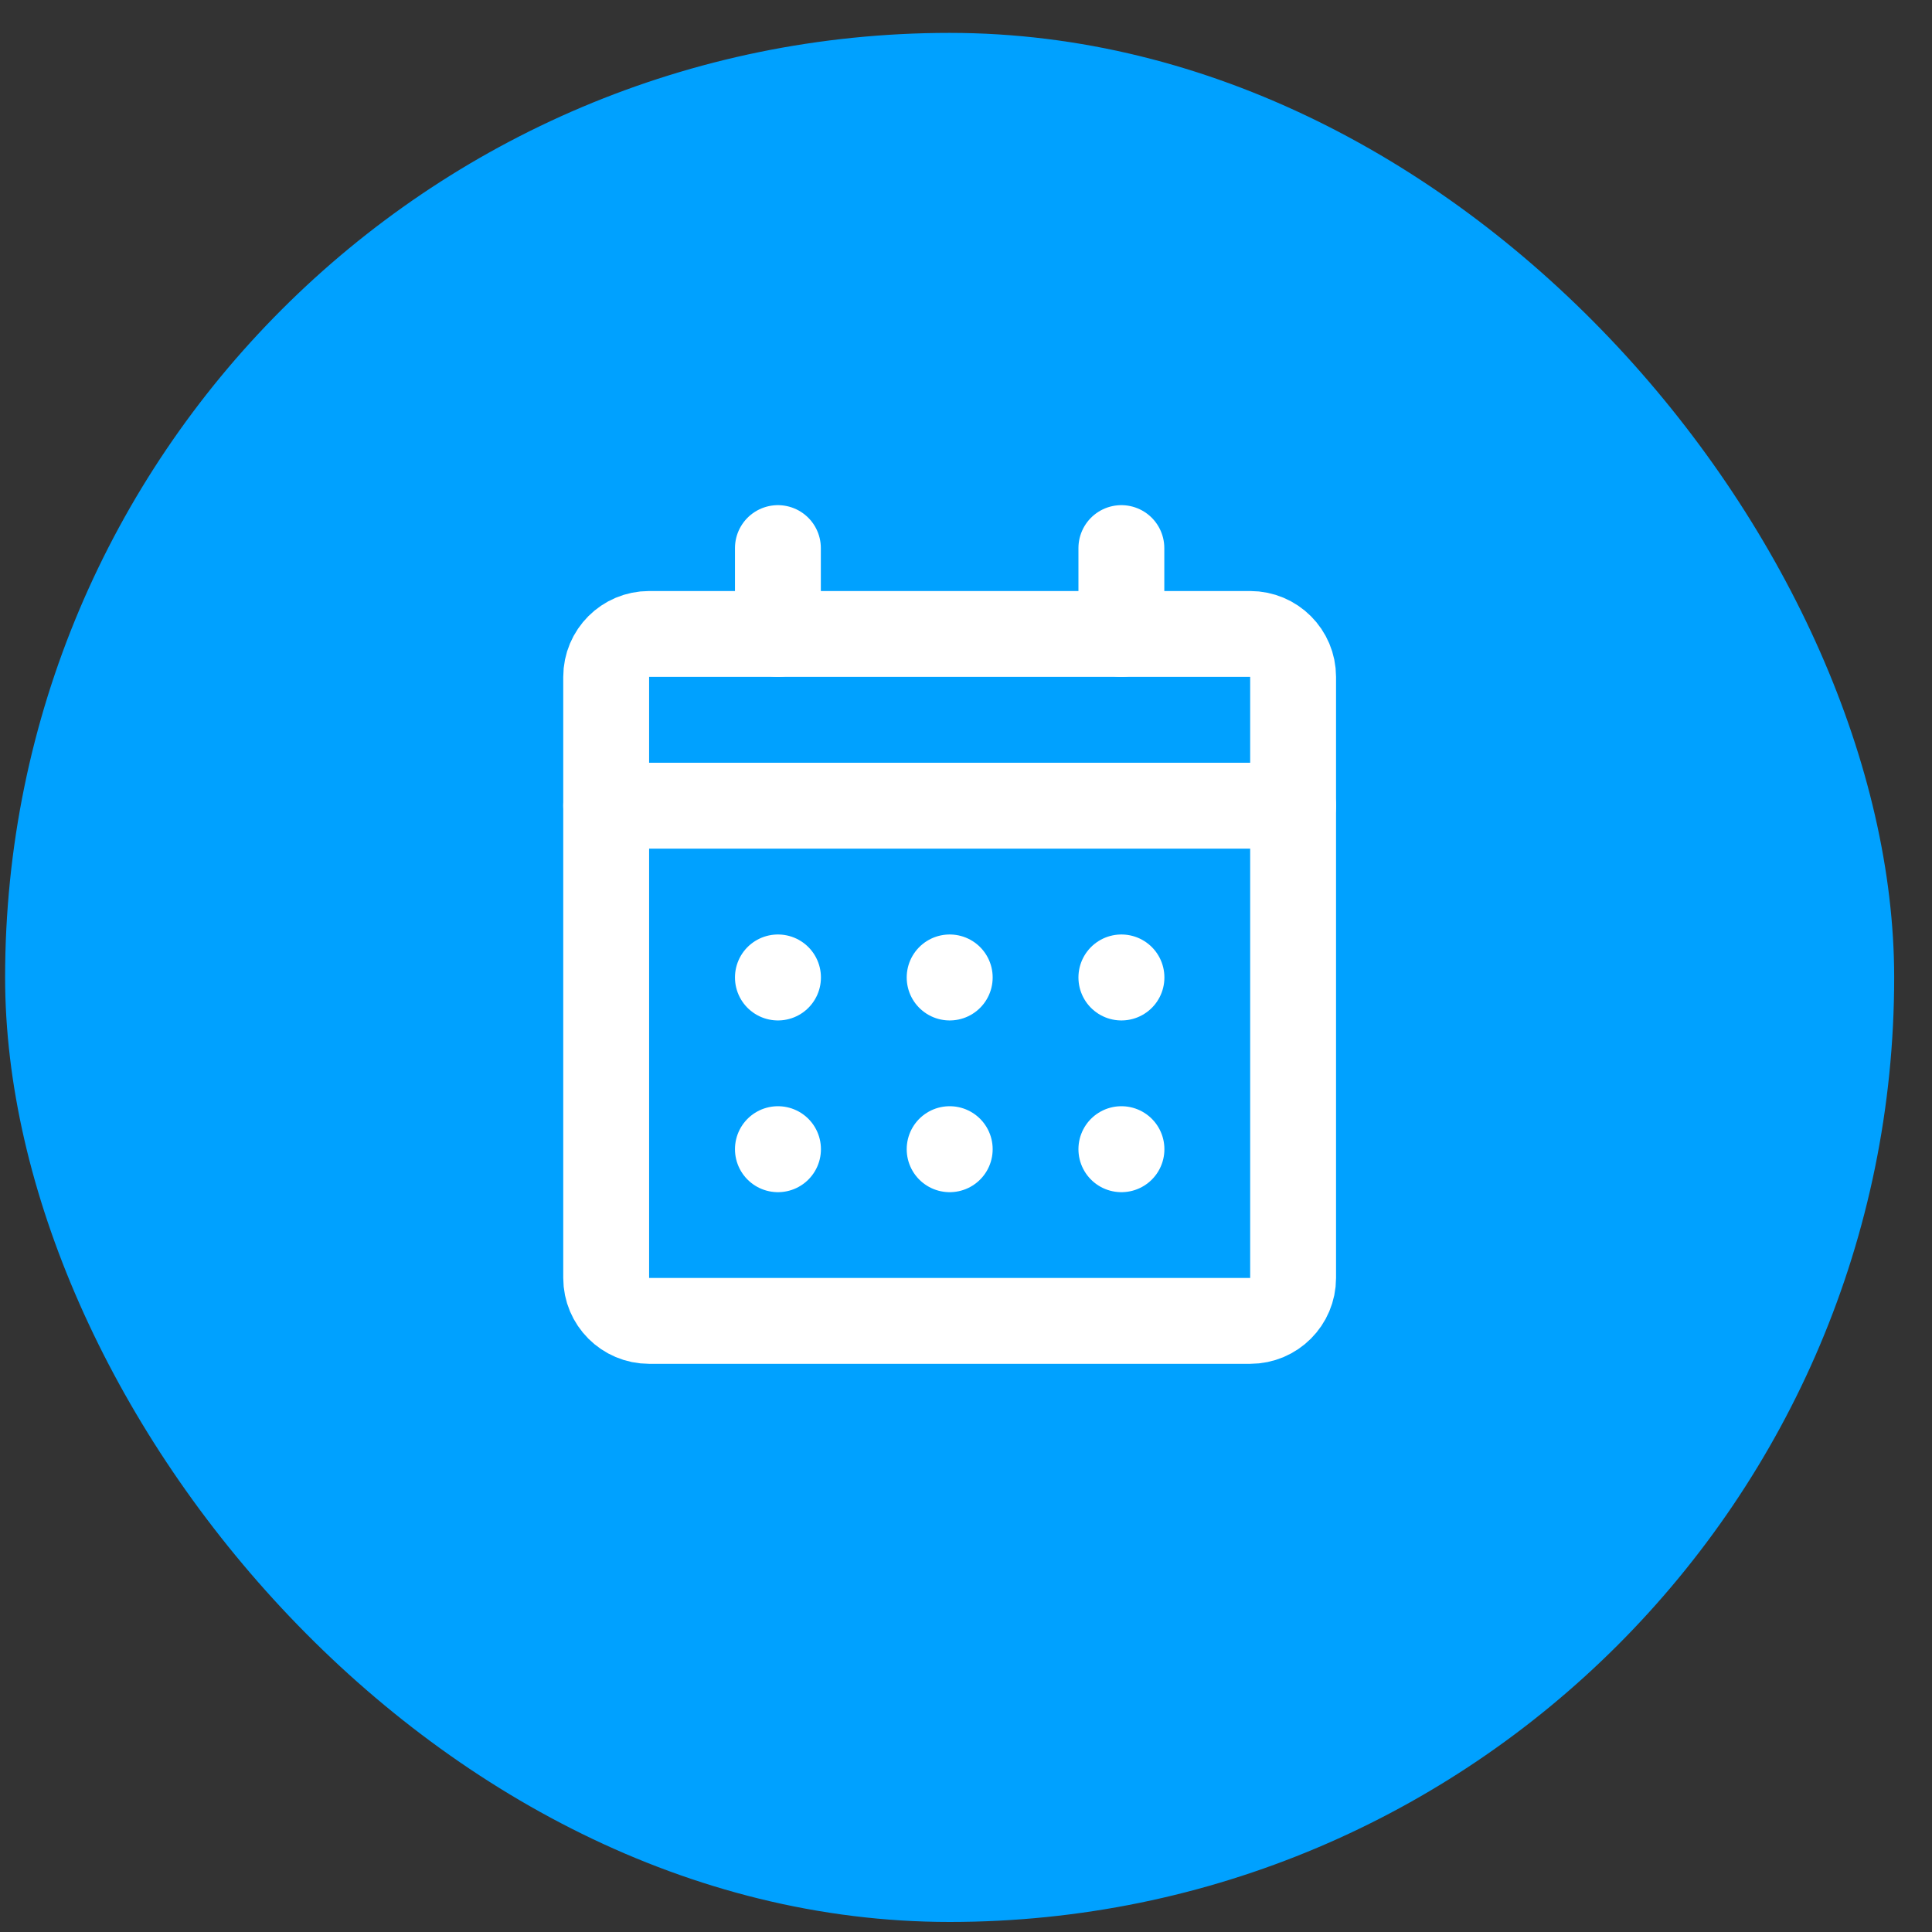 <svg width="45" height="45" viewBox="0 0 45 45" fill="none" xmlns="http://www.w3.org/2000/svg">
<rect x="0" y="0" width="45" height="45" fill="#333333" stroke="none"/>
<rect x="0.119" y="0.766" width="44" height="44" rx="22" fill="#00A1FF"/>
<path d="M29.119 14.766H15.119C14.567 14.766 14.119 15.213 14.119 15.766V29.766C14.119 30.318 14.567 30.766 15.119 30.766H29.119C29.671 30.766 30.119 30.318 30.119 29.766V15.766C30.119 15.213 29.671 14.766 29.119 14.766Z" stroke="white" stroke-width="2" stroke-linecap="round" stroke-linejoin="round"/>
<path d="M26.119 26.766H26.121V26.768H26.119V26.766Z" stroke="white" stroke-width="2" stroke-linecap="round" stroke-linejoin="round"/>
<path d="M22.119 26.766H22.121V26.768H22.119V26.766Z" stroke="white" stroke-width="2" stroke-linecap="round" stroke-linejoin="round"/>
<path d="M18.119 26.766H18.121V26.768H18.119V26.766Z" stroke="white" stroke-width="2" stroke-linecap="round" stroke-linejoin="round"/>
<path d="M26.119 22.766H26.121V22.768H26.119V22.766Z" stroke="white" stroke-width="2" stroke-linecap="round" stroke-linejoin="round"/>
<path d="M22.119 22.766H22.121V22.768H22.119V22.766Z" stroke="white" stroke-width="2" stroke-linecap="round" stroke-linejoin="round"/>
<path d="M18.119 22.766H18.121V22.768H18.119V22.766Z" stroke="white" stroke-width="2" stroke-linecap="round" stroke-linejoin="round"/>
<path d="M14.119 18.766H30.119" stroke="white" stroke-width="2" stroke-linecap="round" stroke-linejoin="round"/>
<path d="M26.119 12.766V14.766" stroke="white" stroke-width="2" stroke-linecap="round" stroke-linejoin="round"/>
<path d="M18.119 12.766V14.766" stroke="white" stroke-width="2" stroke-linecap="round" stroke-linejoin="round"/>
</svg>
